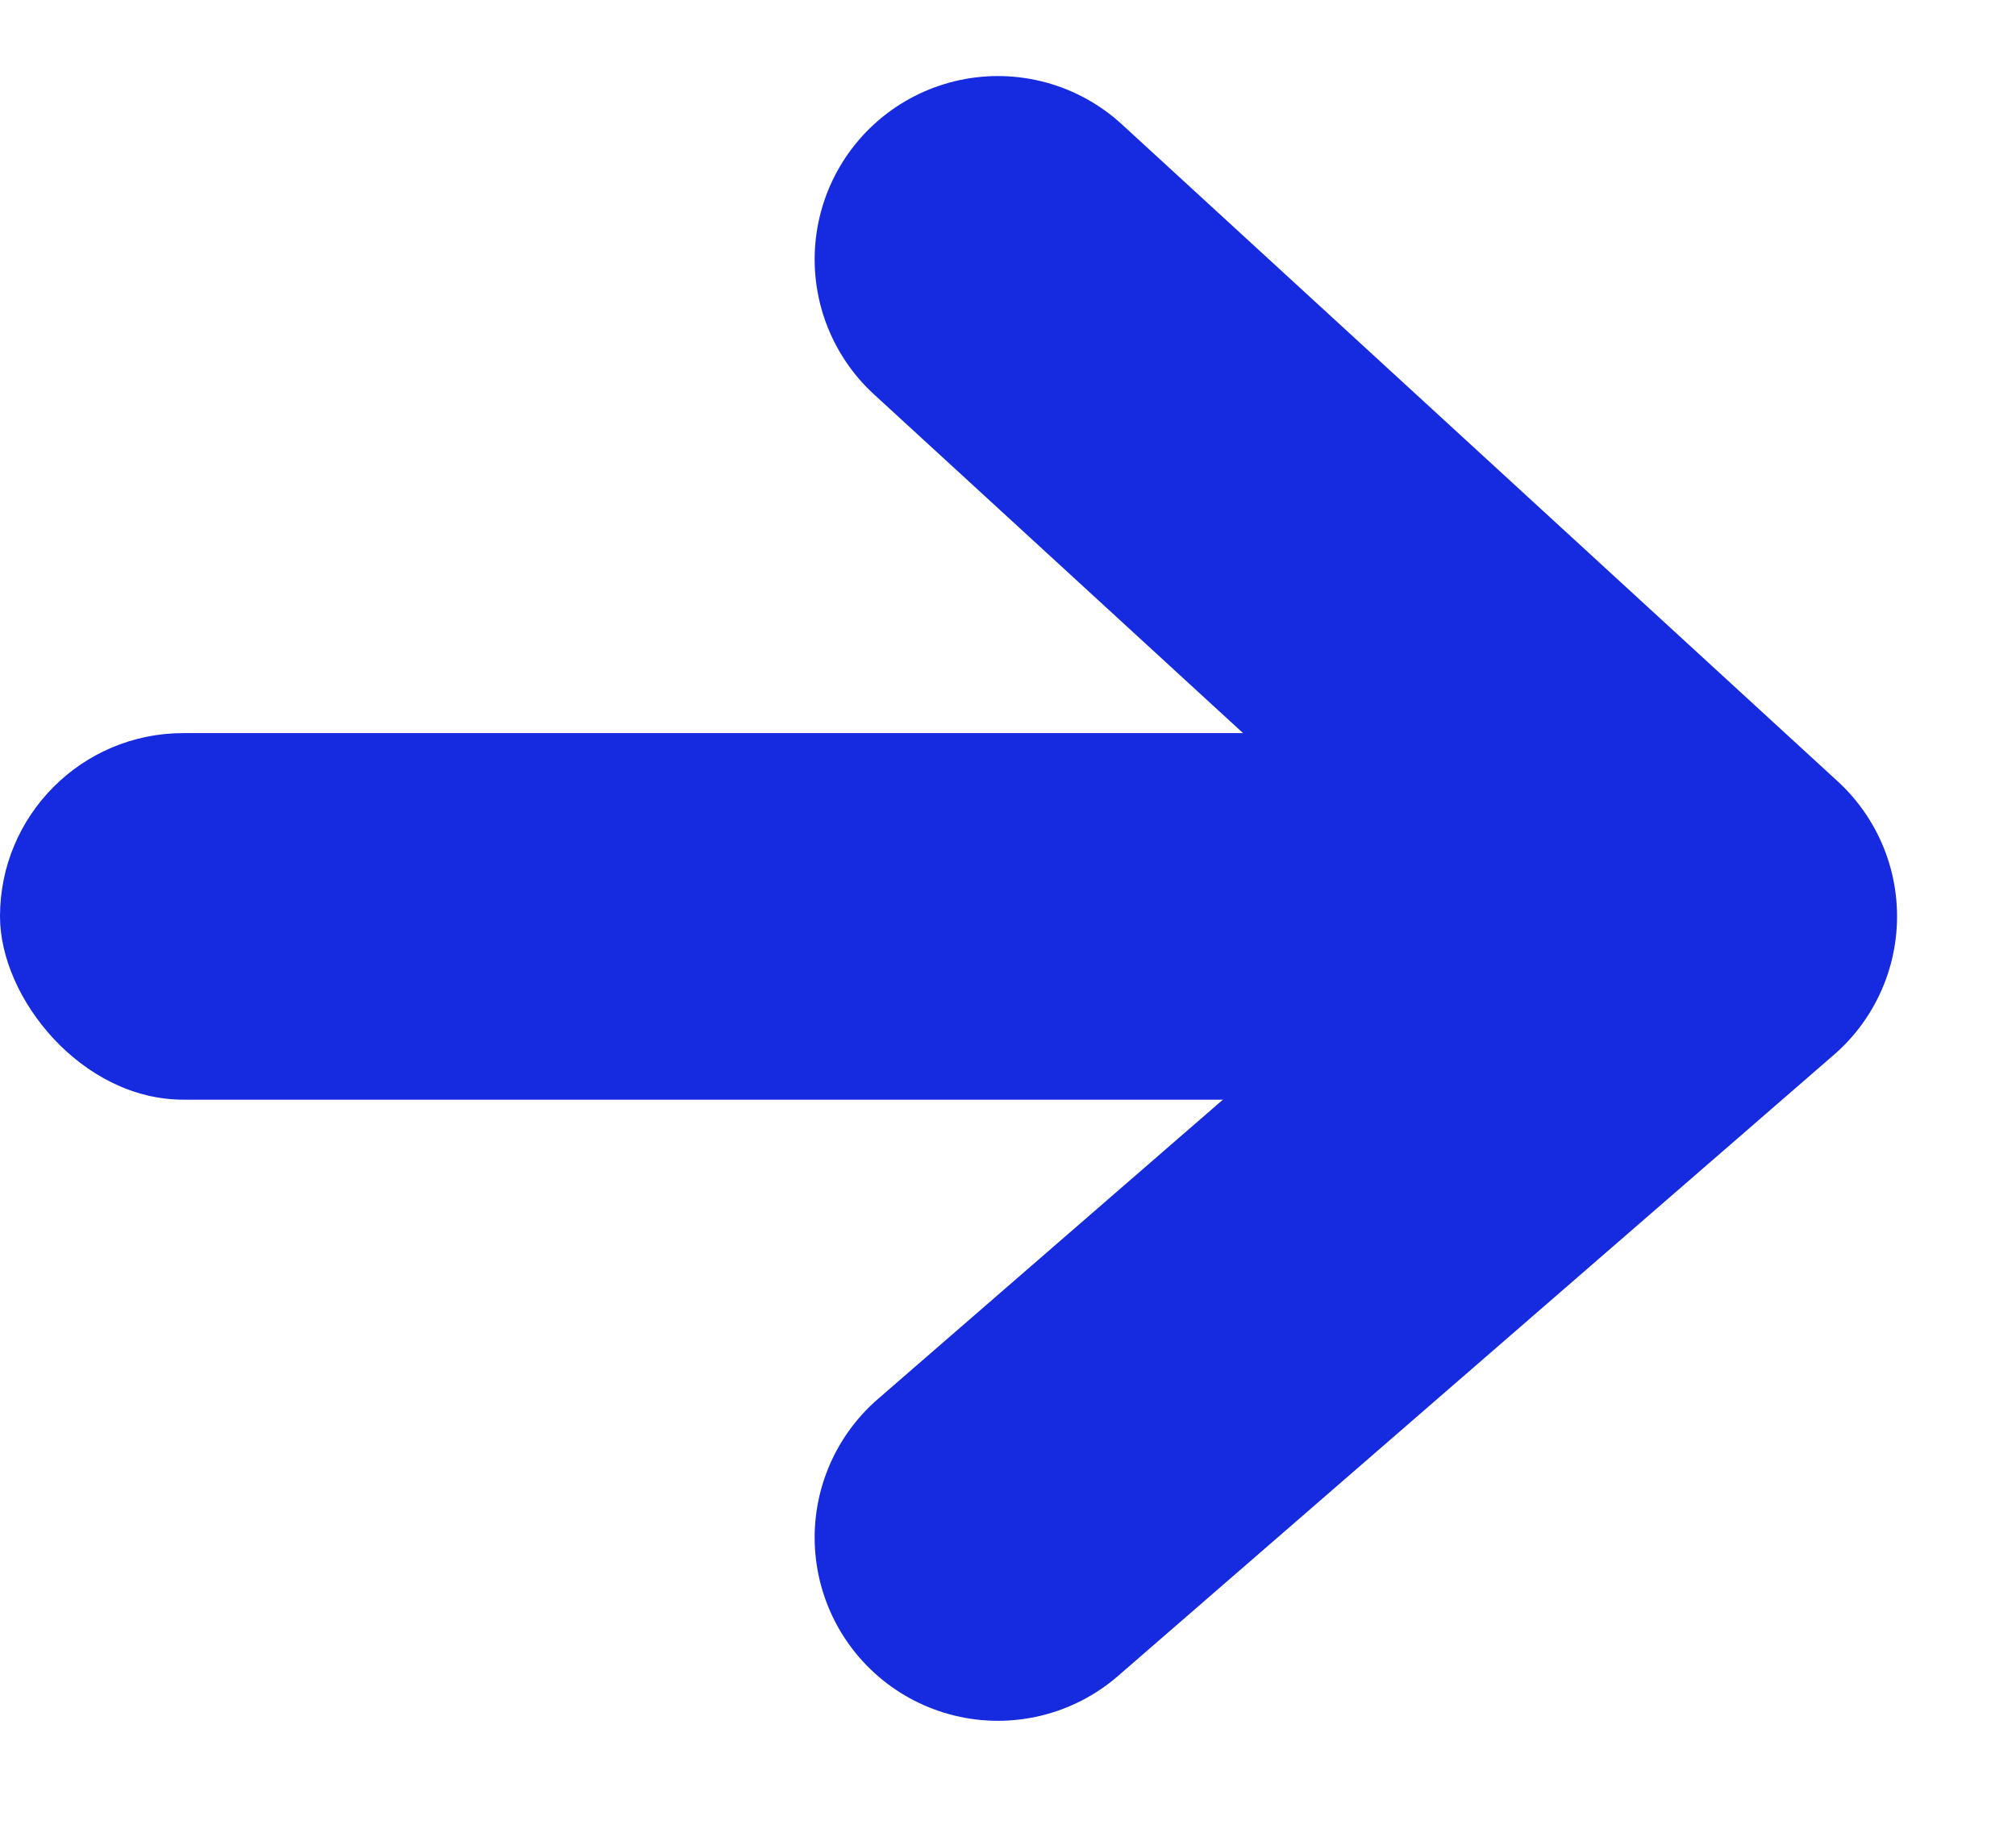 <?xml version="1.0" encoding="UTF-8"?>
<svg width="11px" height="10px" viewBox="0 0 11 10" version="1.1" xmlns="http://www.w3.org/2000/svg" xmlns:xlink="http://www.w3.org/1999/xlink">
    <title>&gt;</title>
    <g id="Symbols" stroke="none" stroke-width="1" fill="none" fill-rule="evenodd">
        <g id="read-more" transform="translate(-91, -8)">
            <g id="&gt;" transform="translate(91, 9.415)">
                <rect id="Rectangle" fill="#162ADF" x="0" y="2.585" width="10" height="2" rx="1"></rect>
                <polyline id="Path-9" stroke="#162ADF" stroke-width="2" stroke-linecap="round" stroke-linejoin="round" points="5.445 0 9.351 3.585 5.445 6.974"></polyline>
            </g>
        </g>
    </g>
</svg>